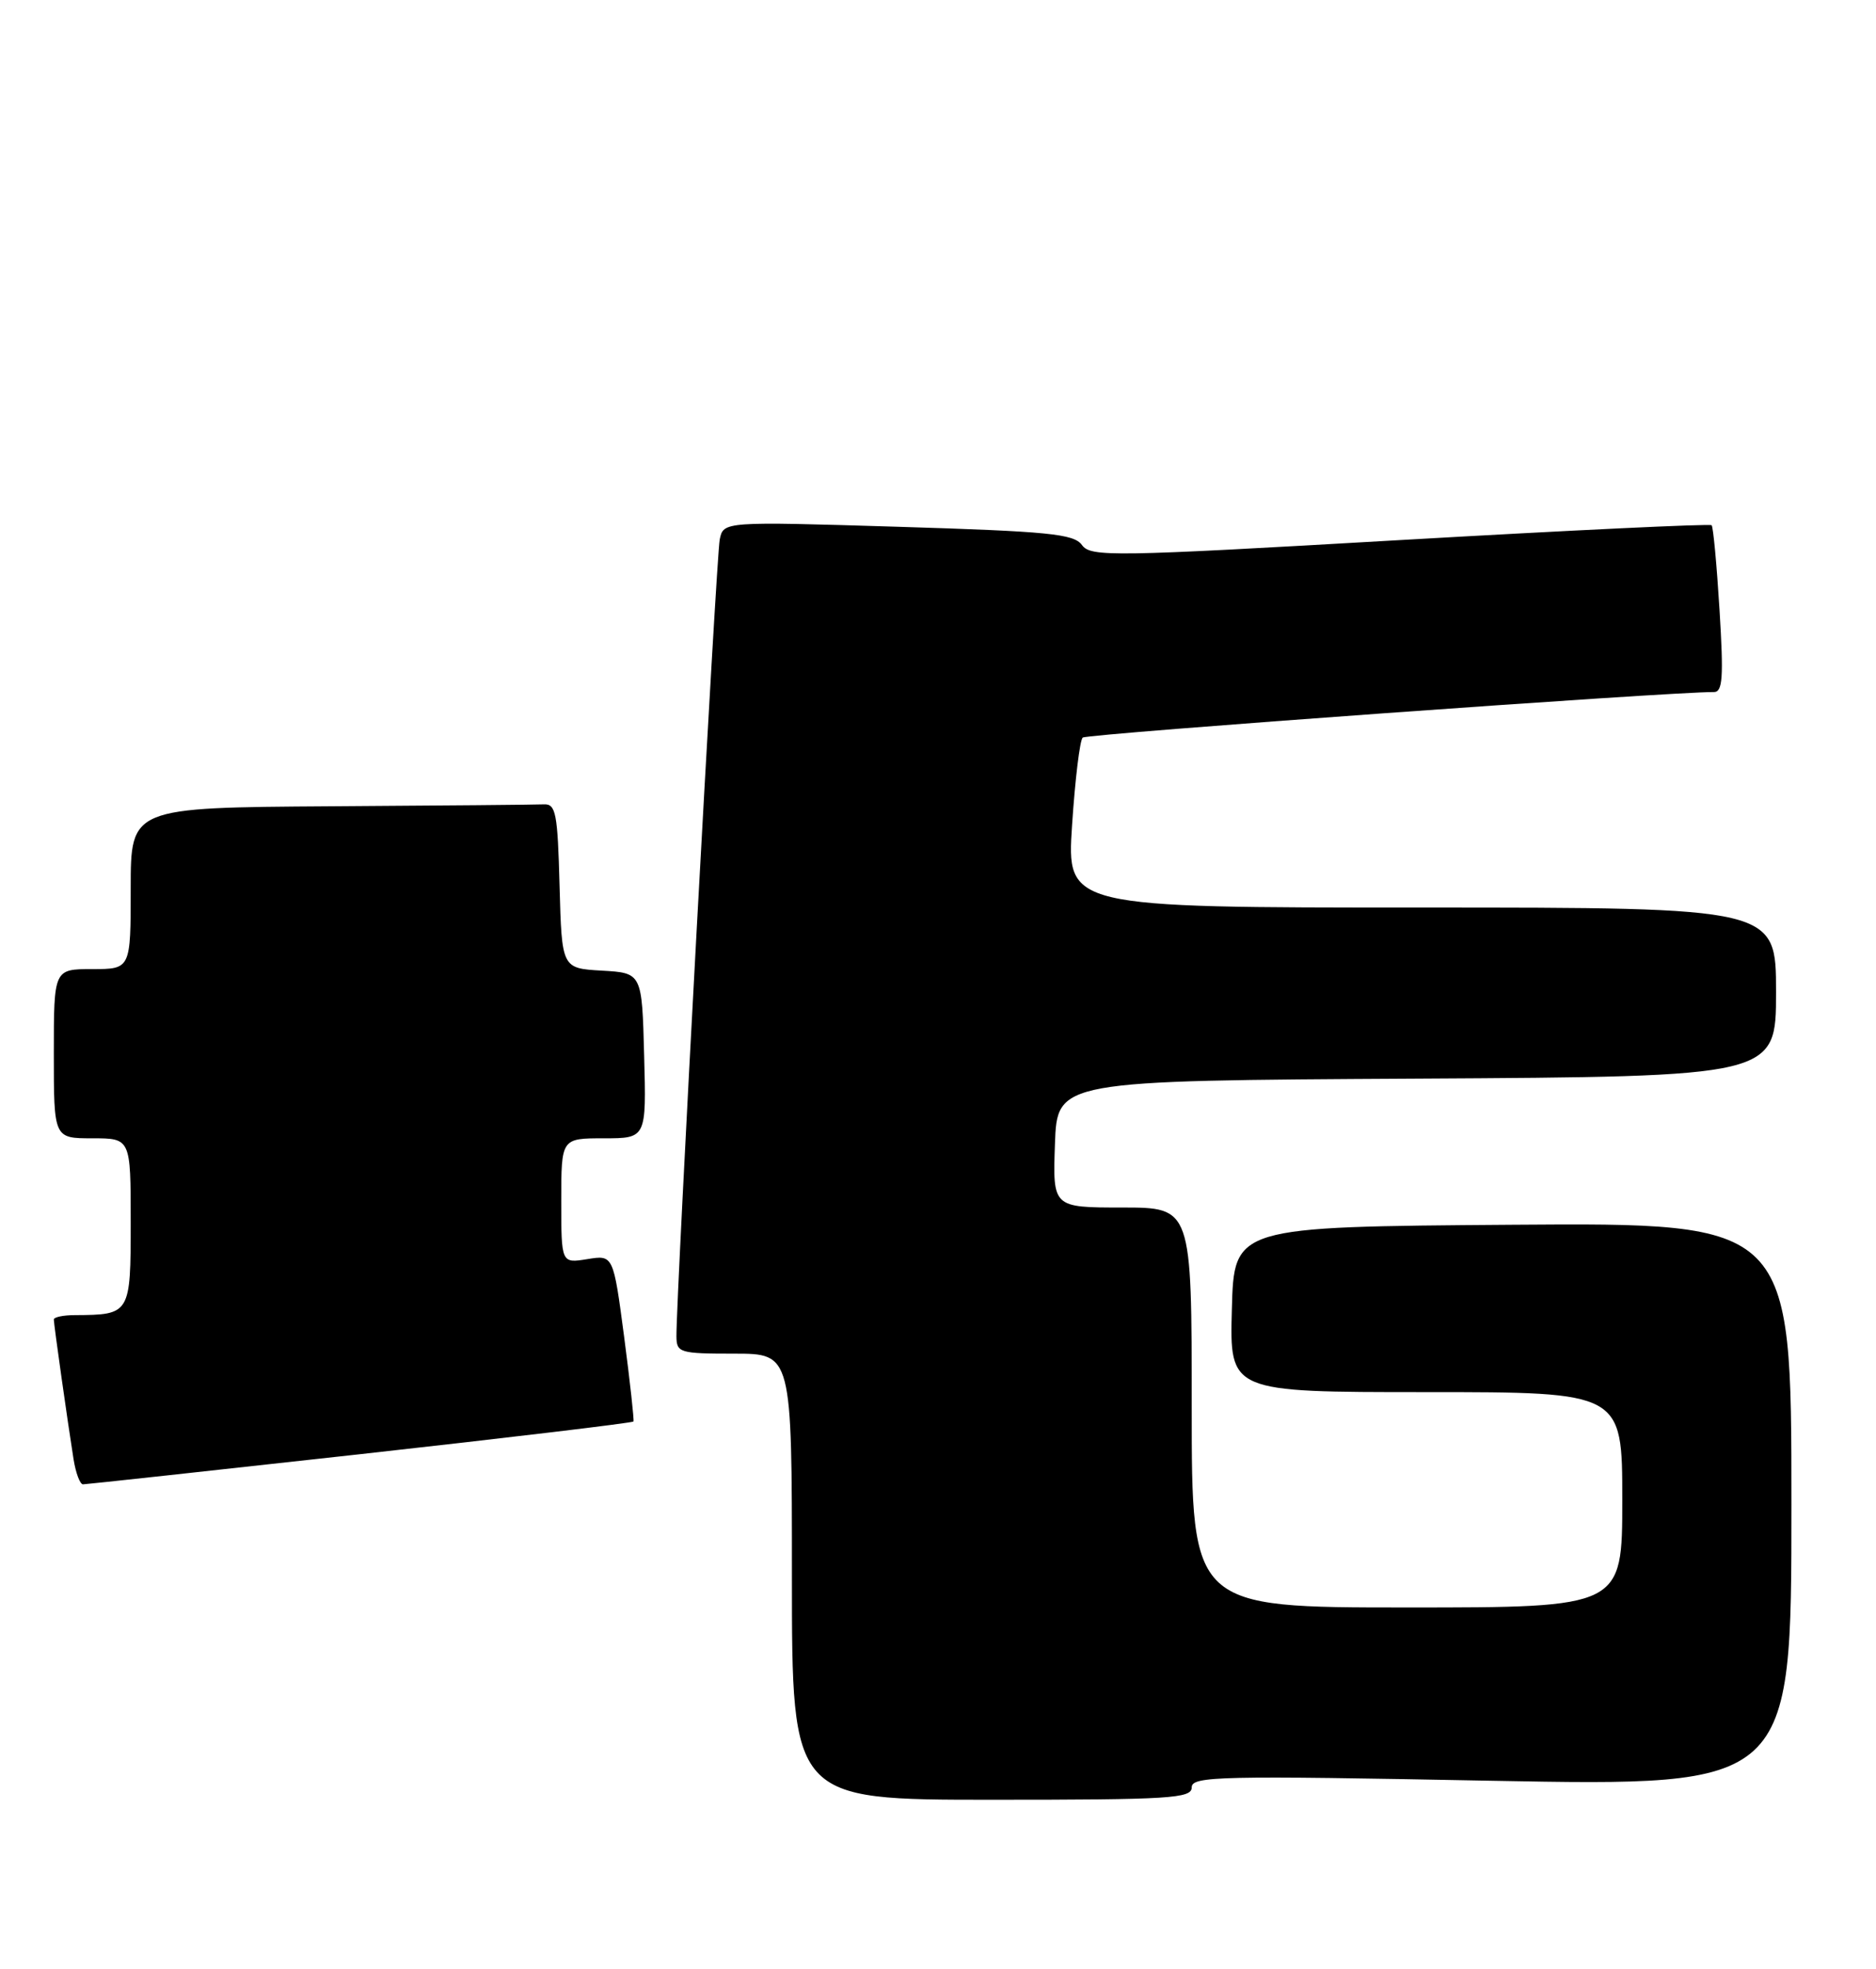 <?xml version="1.0" encoding="UTF-8" standalone="no"?>
<!DOCTYPE svg PUBLIC "-//W3C//DTD SVG 1.1//EN" "http://www.w3.org/Graphics/SVG/1.1/DTD/svg11.dtd" >
<svg xmlns="http://www.w3.org/2000/svg" xmlns:xlink="http://www.w3.org/1999/xlink" version="1.1" viewBox="0 0 244 256">
 <g >
 <path fill="currentColor"
d=" M 155.00 232.39 C 155.00 230.93 158.54 230.85 194.00 231.53 C 233.00 232.26 233.00 232.26 233.00 195.62 C 233.00 158.98 233.00 158.98 196.75 159.24 C 160.50 159.50 160.50 159.50 160.22 170.25 C 159.93 181.00 159.93 181.00 185.47 181.00 C 211.00 181.00 211.00 181.00 211.00 195.00 C 211.00 209.00 211.00 209.00 183.00 209.00 C 155.00 209.00 155.00 209.00 155.00 183.00 C 155.00 157.00 155.00 157.00 145.96 157.00 C 136.92 157.00 136.92 157.00 137.21 148.75 C 137.50 140.50 137.50 140.50 184.25 140.24 C 231.00 139.98 231.00 139.98 231.00 128.99 C 231.00 118.00 231.00 118.00 184.86 118.00 C 138.73 118.00 138.73 118.00 139.44 107.25 C 139.83 101.34 140.45 96.23 140.82 95.90 C 141.36 95.41 217.70 89.91 222.90 89.98 C 224.06 90.00 224.19 88.13 223.65 79.33 C 223.29 73.47 222.83 68.49 222.62 68.29 C 222.41 68.08 204.17 68.95 182.09 70.22 C 144.56 72.39 141.86 72.43 140.72 70.86 C 139.67 69.41 136.39 69.09 116.79 68.49 C 94.09 67.80 94.09 67.80 93.61 70.15 C 93.17 72.31 87.94 168.64 87.98 173.75 C 88.00 175.88 88.39 176.00 95.50 176.00 C 103.00 176.00 103.00 176.00 103.00 205.00 C 103.00 234.00 103.00 234.00 129.00 234.00 C 152.21 234.00 155.00 233.83 155.00 232.39 Z  M 46.85 189.07 C 66.29 186.91 82.28 185.00 82.39 184.82 C 82.49 184.64 81.95 179.70 81.18 173.83 C 79.77 163.16 79.77 163.16 76.39 163.71 C 73.00 164.26 73.00 164.26 73.00 156.13 C 73.00 148.00 73.00 148.00 78.53 148.00 C 84.07 148.00 84.07 148.00 83.78 137.25 C 83.50 126.50 83.50 126.50 78.28 126.20 C 73.07 125.90 73.07 125.90 72.78 115.20 C 72.53 105.75 72.30 104.51 70.75 104.58 C 69.79 104.63 57.30 104.74 43.00 104.83 C 17.00 105.00 17.00 105.00 17.00 115.50 C 17.00 126.00 17.00 126.00 12.00 126.00 C 7.00 126.00 7.00 126.00 7.00 137.00 C 7.00 148.00 7.00 148.00 12.00 148.00 C 17.00 148.00 17.00 148.00 17.00 158.88 C 17.00 170.87 16.95 170.95 9.75 170.99 C 8.24 170.99 7.00 171.25 7.00 171.56 C 7.00 172.19 8.79 184.85 9.57 189.75 C 9.86 191.54 10.41 193.00 10.80 192.99 C 11.18 192.99 27.41 191.22 46.85 189.07 Z "/>
</g>
</svg>